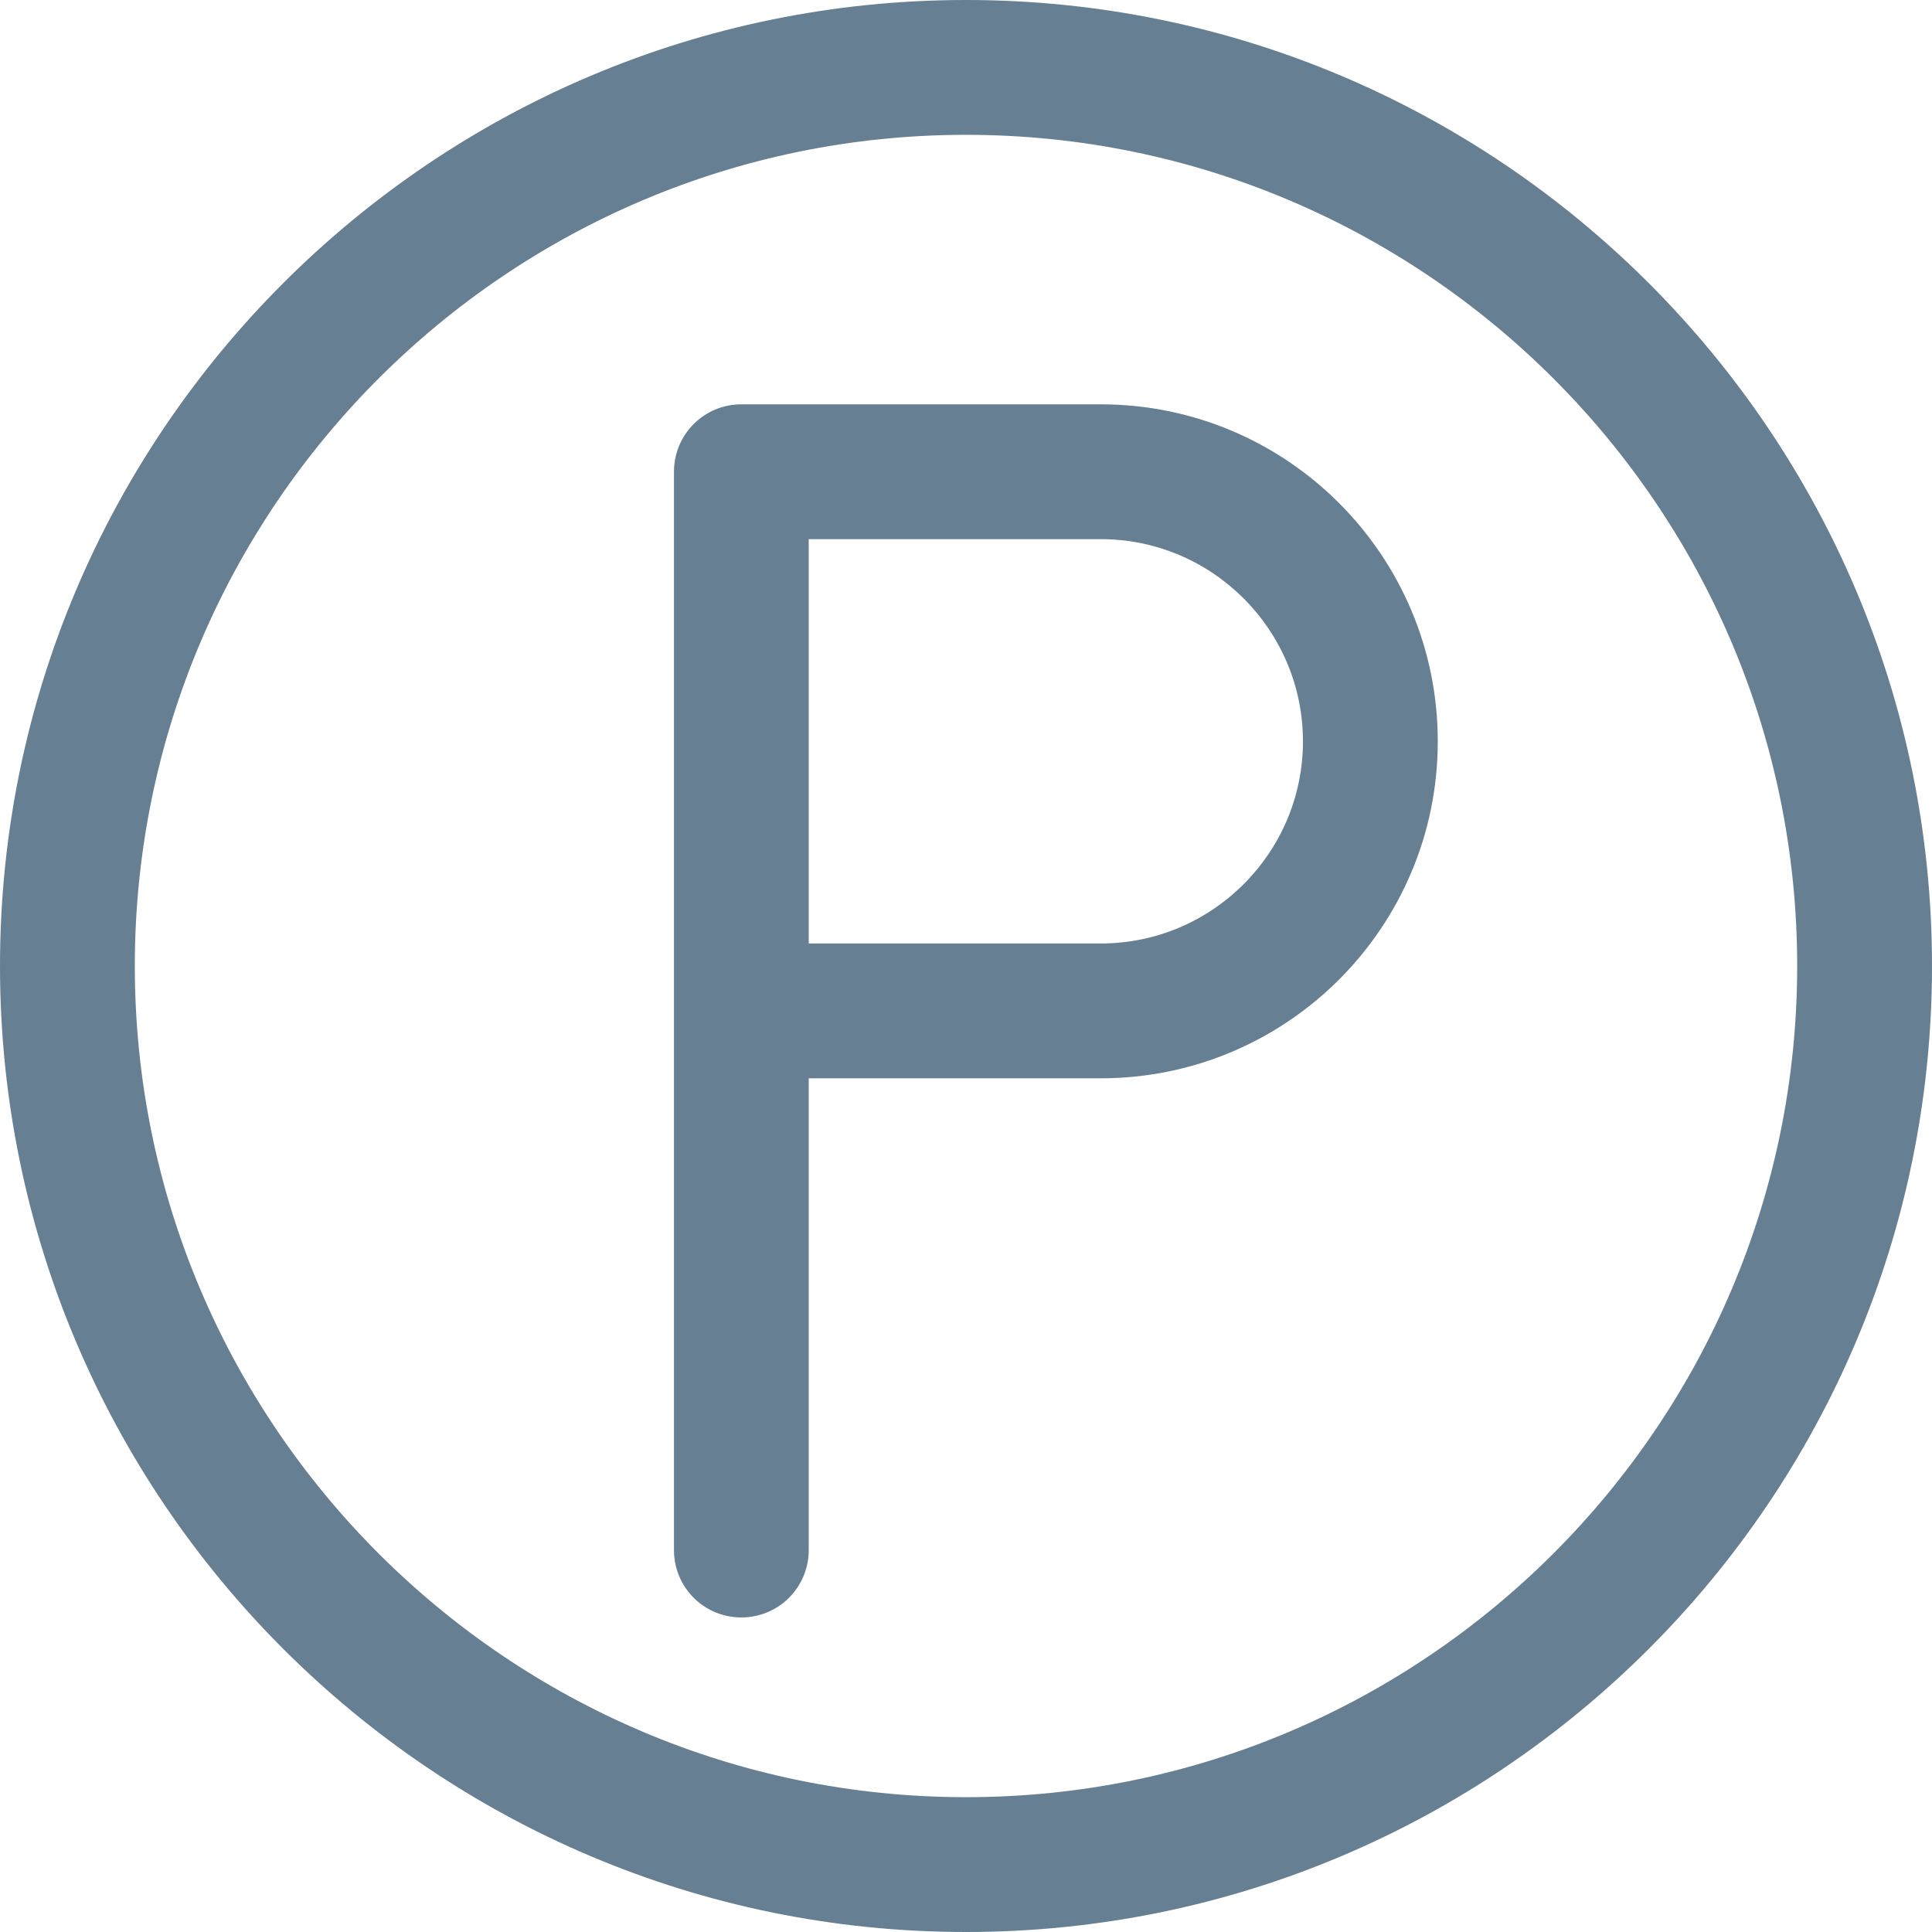 <svg width="32" height="32" viewBox="0 0 32 32" fill="none" xmlns="http://www.w3.org/2000/svg">
<g id="parking">
<path id="Vector" d="M16 0C7.174 0 0 7.174 0 16C0 24.826 7.174 32 16 32C24.826 32 32 24.826 32 16C32 7.174 24.826 0 16 0ZM16 29.767C8.409 29.767 2.233 23.591 2.233 16C2.233 8.409 8.409 2.233 16 2.233C23.591 2.233 29.767 8.409 29.767 16C29.767 23.591 23.591 29.767 16 29.767Z" fill="#667F93"/>
<path id="Vector_2" d="M18.233 6.697H12.279C11.661 6.697 11.163 7.196 11.163 7.814V16.744V25.674C11.163 26.292 11.661 26.79 12.279 26.79C12.897 26.79 13.395 26.292 13.395 25.674V17.86H18.233C21.314 17.86 23.814 15.36 23.814 12.279C23.814 9.198 21.314 6.697 18.233 6.697ZM18.233 15.627H13.395V8.93H18.233C20.078 8.93 21.581 10.433 21.581 12.279C21.581 14.124 20.078 15.627 18.233 15.627Z" fill="#667F93"/>
</g>
</svg>
